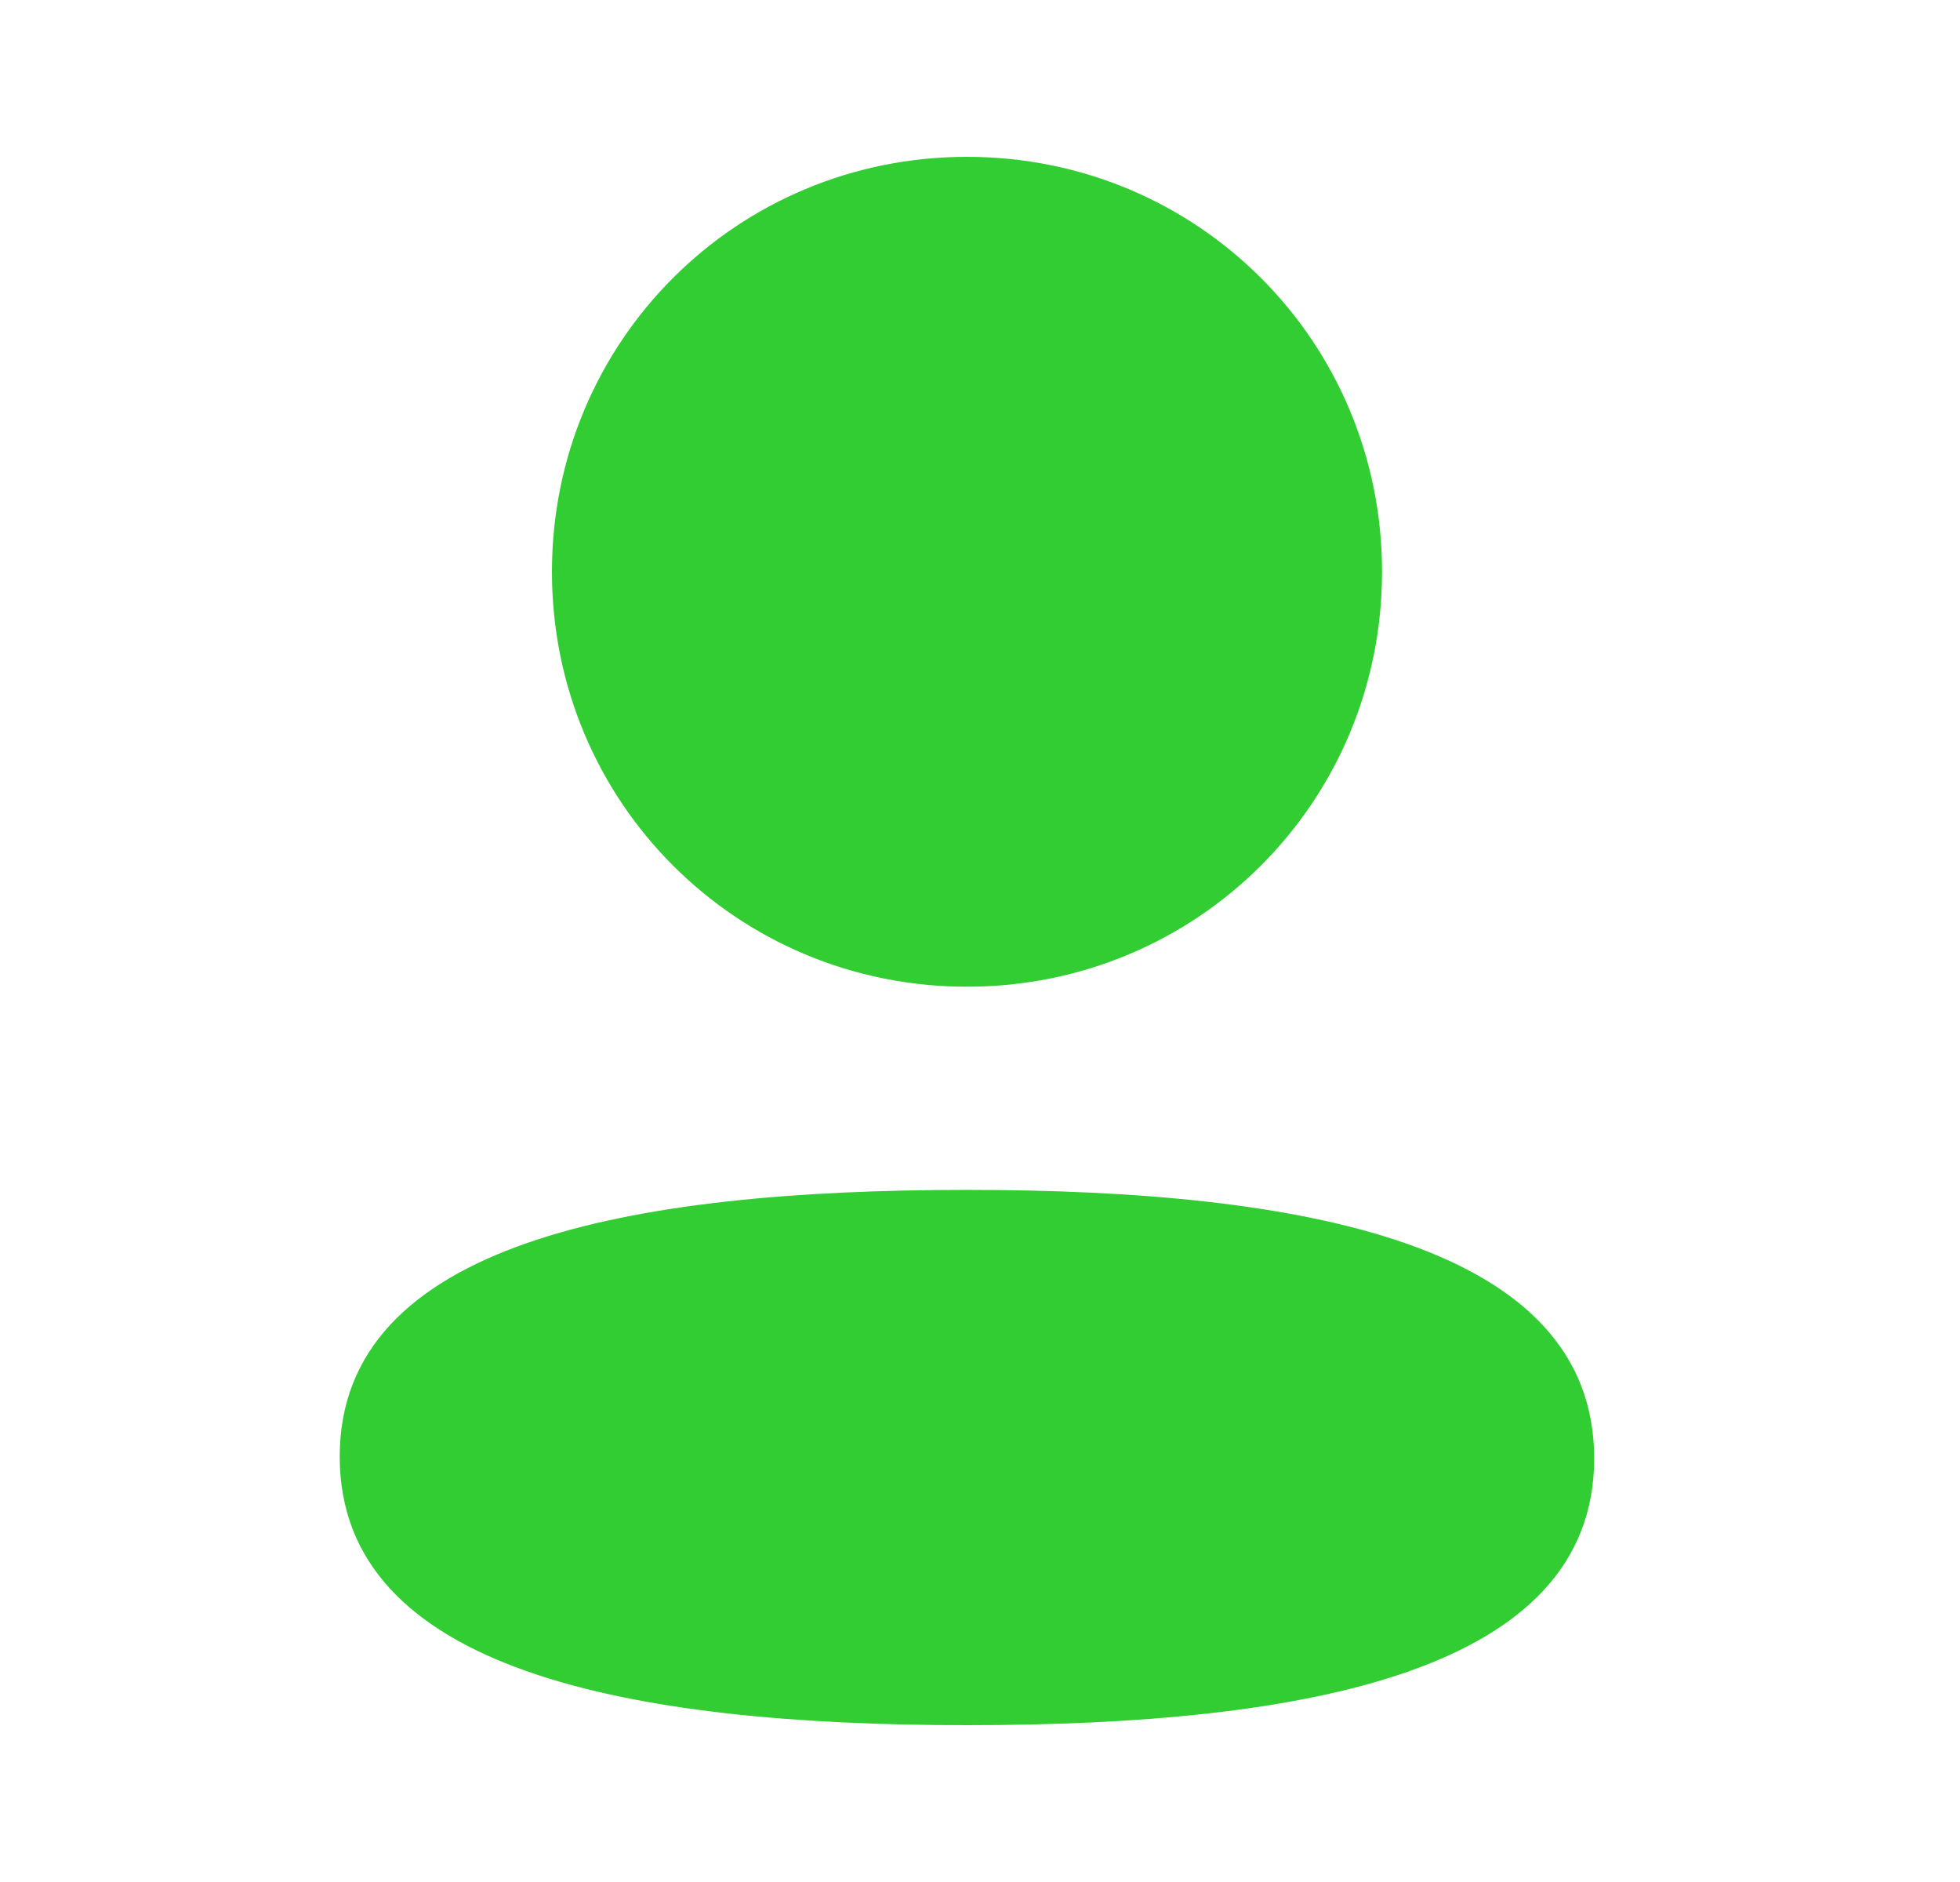 <svg width="25" height="24" viewBox="0 0 25 24" fill="none" xmlns="http://www.w3.org/2000/svg">
<path fill-rule="evenodd" clip-rule="evenodd" d="M17.628 7.291C17.628 10.228 15.273 12.583 12.334 12.583C9.395 12.583 7.04 10.228 7.04 7.291C7.04 4.354 9.395 2 12.334 2C15.273 2 17.628 4.354 17.628 7.291ZM12.334 22C7.996 22 4.333 21.295 4.333 18.575C4.333 15.854 8.019 15.174 12.334 15.174C16.672 15.174 20.334 15.879 20.334 18.599C20.334 21.32 16.648 22 12.334 22Z" fill="#32CD32"/>
</svg>
